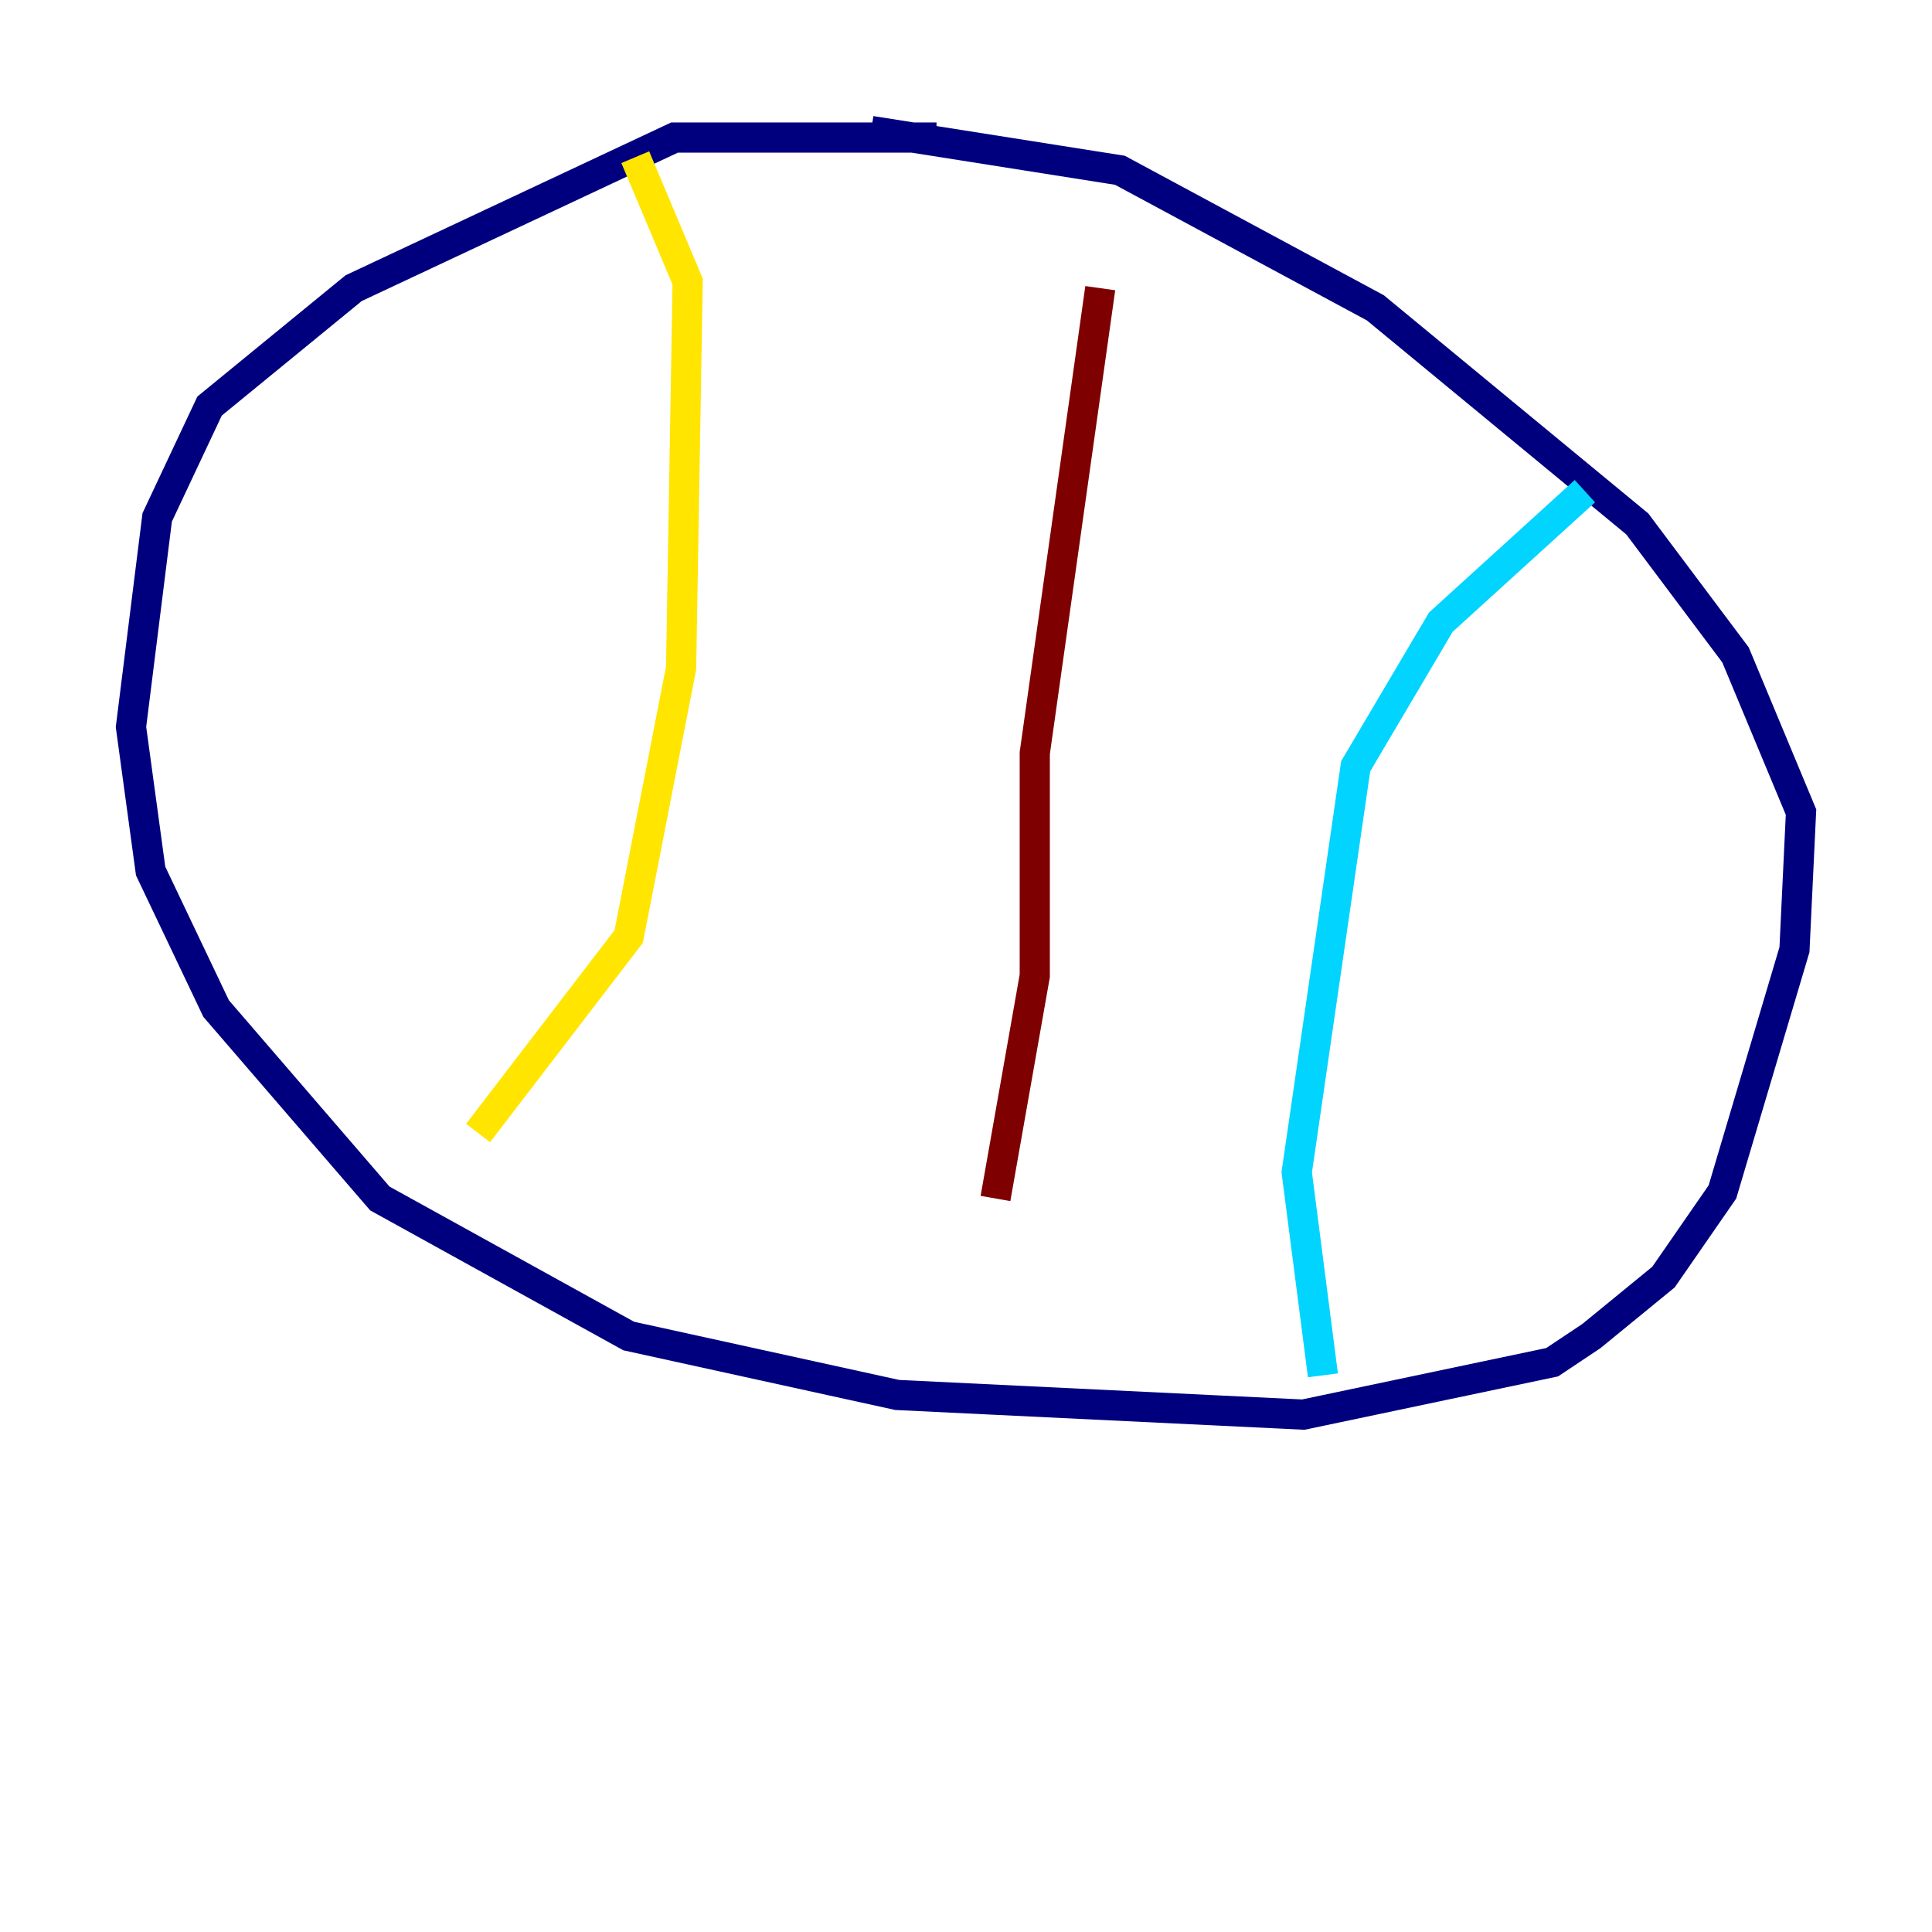 <?xml version="1.0" encoding="utf-8" ?>
<svg baseProfile="tiny" height="128" version="1.2" viewBox="0,0,128,128" width="128" xmlns="http://www.w3.org/2000/svg" xmlns:ev="http://www.w3.org/2001/xml-events" xmlns:xlink="http://www.w3.org/1999/xlink"><defs /><polyline fill="none" points="62.047,9.112 44.691,9.112 23.43,19.091 13.885,26.902 10.414,34.278 8.678,48.163 9.98,57.709 14.319,66.82 25.166,79.403 41.654,88.515 59.444,92.42 86.346,93.722 102.834,90.251 105.437,88.515 110.21,84.61 114.115,78.969 118.888,62.915 119.322,53.803 114.983,43.39 108.475,34.712 91.119,20.393 74.197,11.281 57.709,8.678" stroke="#00007f" stroke-width="2" /><polyline fill="none" points="105.003,32.542 95.458,41.22 89.817,50.766 85.912,77.668 87.647,91.119" stroke="#00d4ff" stroke-width="2" /><polyline fill="none" points="42.088,10.414 45.559,18.658 45.125,44.258 41.654,62.047 31.675,75.064" stroke="#ffe500" stroke-width="2" /><polyline fill="none" points="72.895,19.091 68.556,49.898 68.556,64.651 65.953,79.403" stroke="#7f0000" stroke-width="2" /></svg>